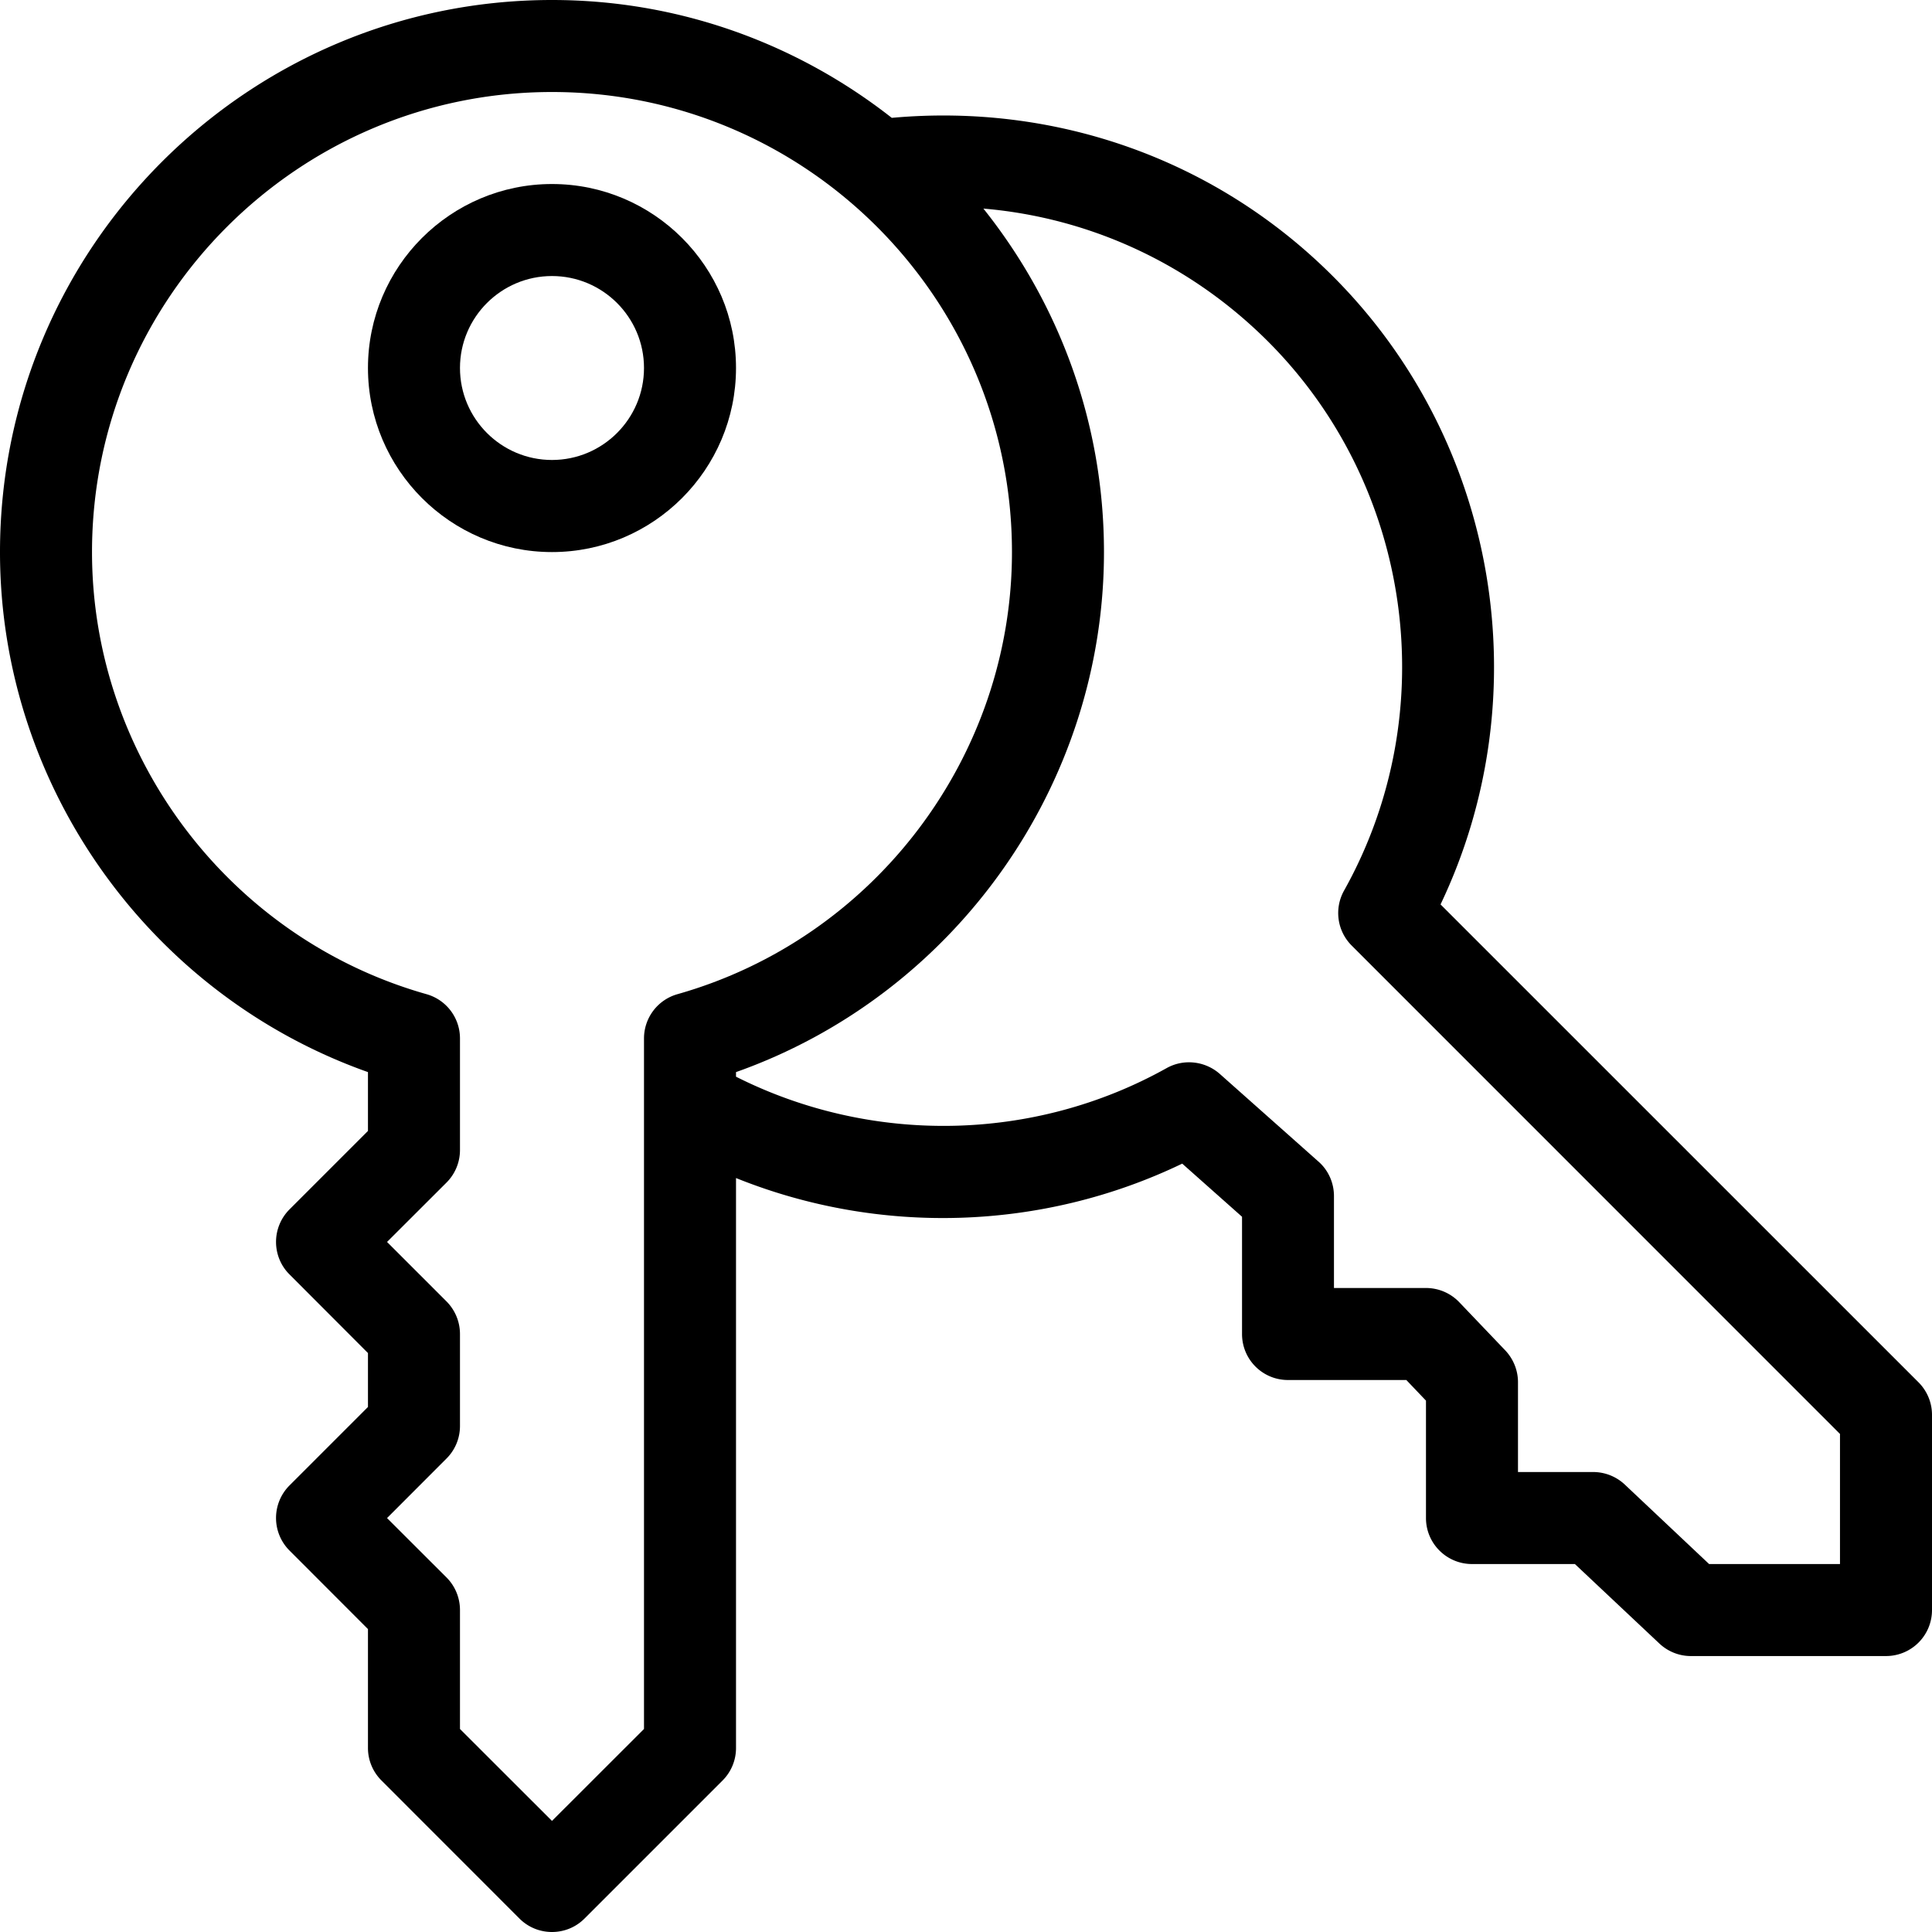 <svg viewBox="0 0 24 24"><g fill-rule="evenodd"><path d="M6.857 5.714c-.63 0-1.143-.512-1.143-1.143 0-.63.513-1.142 1.143-1.142s1.143.512 1.143 1.142c0 .631-.513 1.143-1.143 1.143m2.286-1.143c0-1.259-1.025-2.285-2.286-2.285-1.26 0-2.286 1.026-2.286 2.285 0 1.26 1.026 2.287 2.286 2.287 1.261 0 2.286-1.027 2.286-2.287"/><path d="M22.857 19.429h-1.626l-1.048-.988a.575.575 0 0 0-.392-.155h-.934v-1.116c0-.147-.057-.288-.158-.395l-.571-.598a.572.572 0 0 0-.414-.177h-1.143v-1.142c0-.163-.069-.32-.192-.428l-1.228-1.091c-.182-.159-.446-.189-.658-.071-1.656.925-3.673.952-5.35.107v-.057c2.712-.96 4.571-3.557 4.571-6.46 0-1.614-.563-3.095-1.498-4.267 1.325.113 2.57.686 3.535 1.65 1.797 1.798 2.187 4.603.945 6.823a.571.571 0 0 0 .096.683l6.065 6.066v1.616zm-14.857 2.049l-1.143 1.142-1.143-1.142v-1.478c0-.151-.06-.297-.167-.404l-.739-.738.739-.74a.569.569 0 0 0 .167-.404v-1.142c0-.152-.06-.297-.167-.405l-.739-.739.739-.738a.571.571 0 0 0 .167-.404v-1.386c0-.256-.169-.48-.416-.55-2.446-.692-4.155-2.951-4.155-5.492 0-3.152 2.564-5.715 5.714-5.715 3.151 0 5.714 2.563 5.714 5.715 0 2.541-1.708 4.799-4.155 5.492a.571.571 0 0 0-.416.55v8.578zm15.833-4.306l-5.938-5.937c1.239-2.597.718-5.748-1.336-7.802-1.454-1.455-3.444-2.154-5.481-1.969-1.165-.914-2.629-1.464-4.221-1.464-3.781 0-6.857 3.076-6.857 6.858 0 2.903 1.859 5.5 4.571 6.46v.731l-.975.975a.571.571 0 0 0-.167.404c0 .151.06.297.167.403l.975.977v.67l-.975.975a.572.572 0 0 0 0 .808l.975.976v1.477c0 .153.061.297.168.404l1.714 1.715c.112.112.258.167.404.167.146 0 .292-.055.404-.167l1.715-1.715a.569.569 0 0 0 .167-.404v-7.08c1.776.716 3.801.66 5.543-.179l.743.66v1.457c0 .316.255.571.571.571h1.47l.244.256v1.459c0 .315.256.571.572.571h1.278l1.049.987c.106.1.246.156.391.156h2.425a.571.571 0 0 0 .571-.572v-2.424c0-.152-.06-.296-.167-.404z"/></g></svg>
